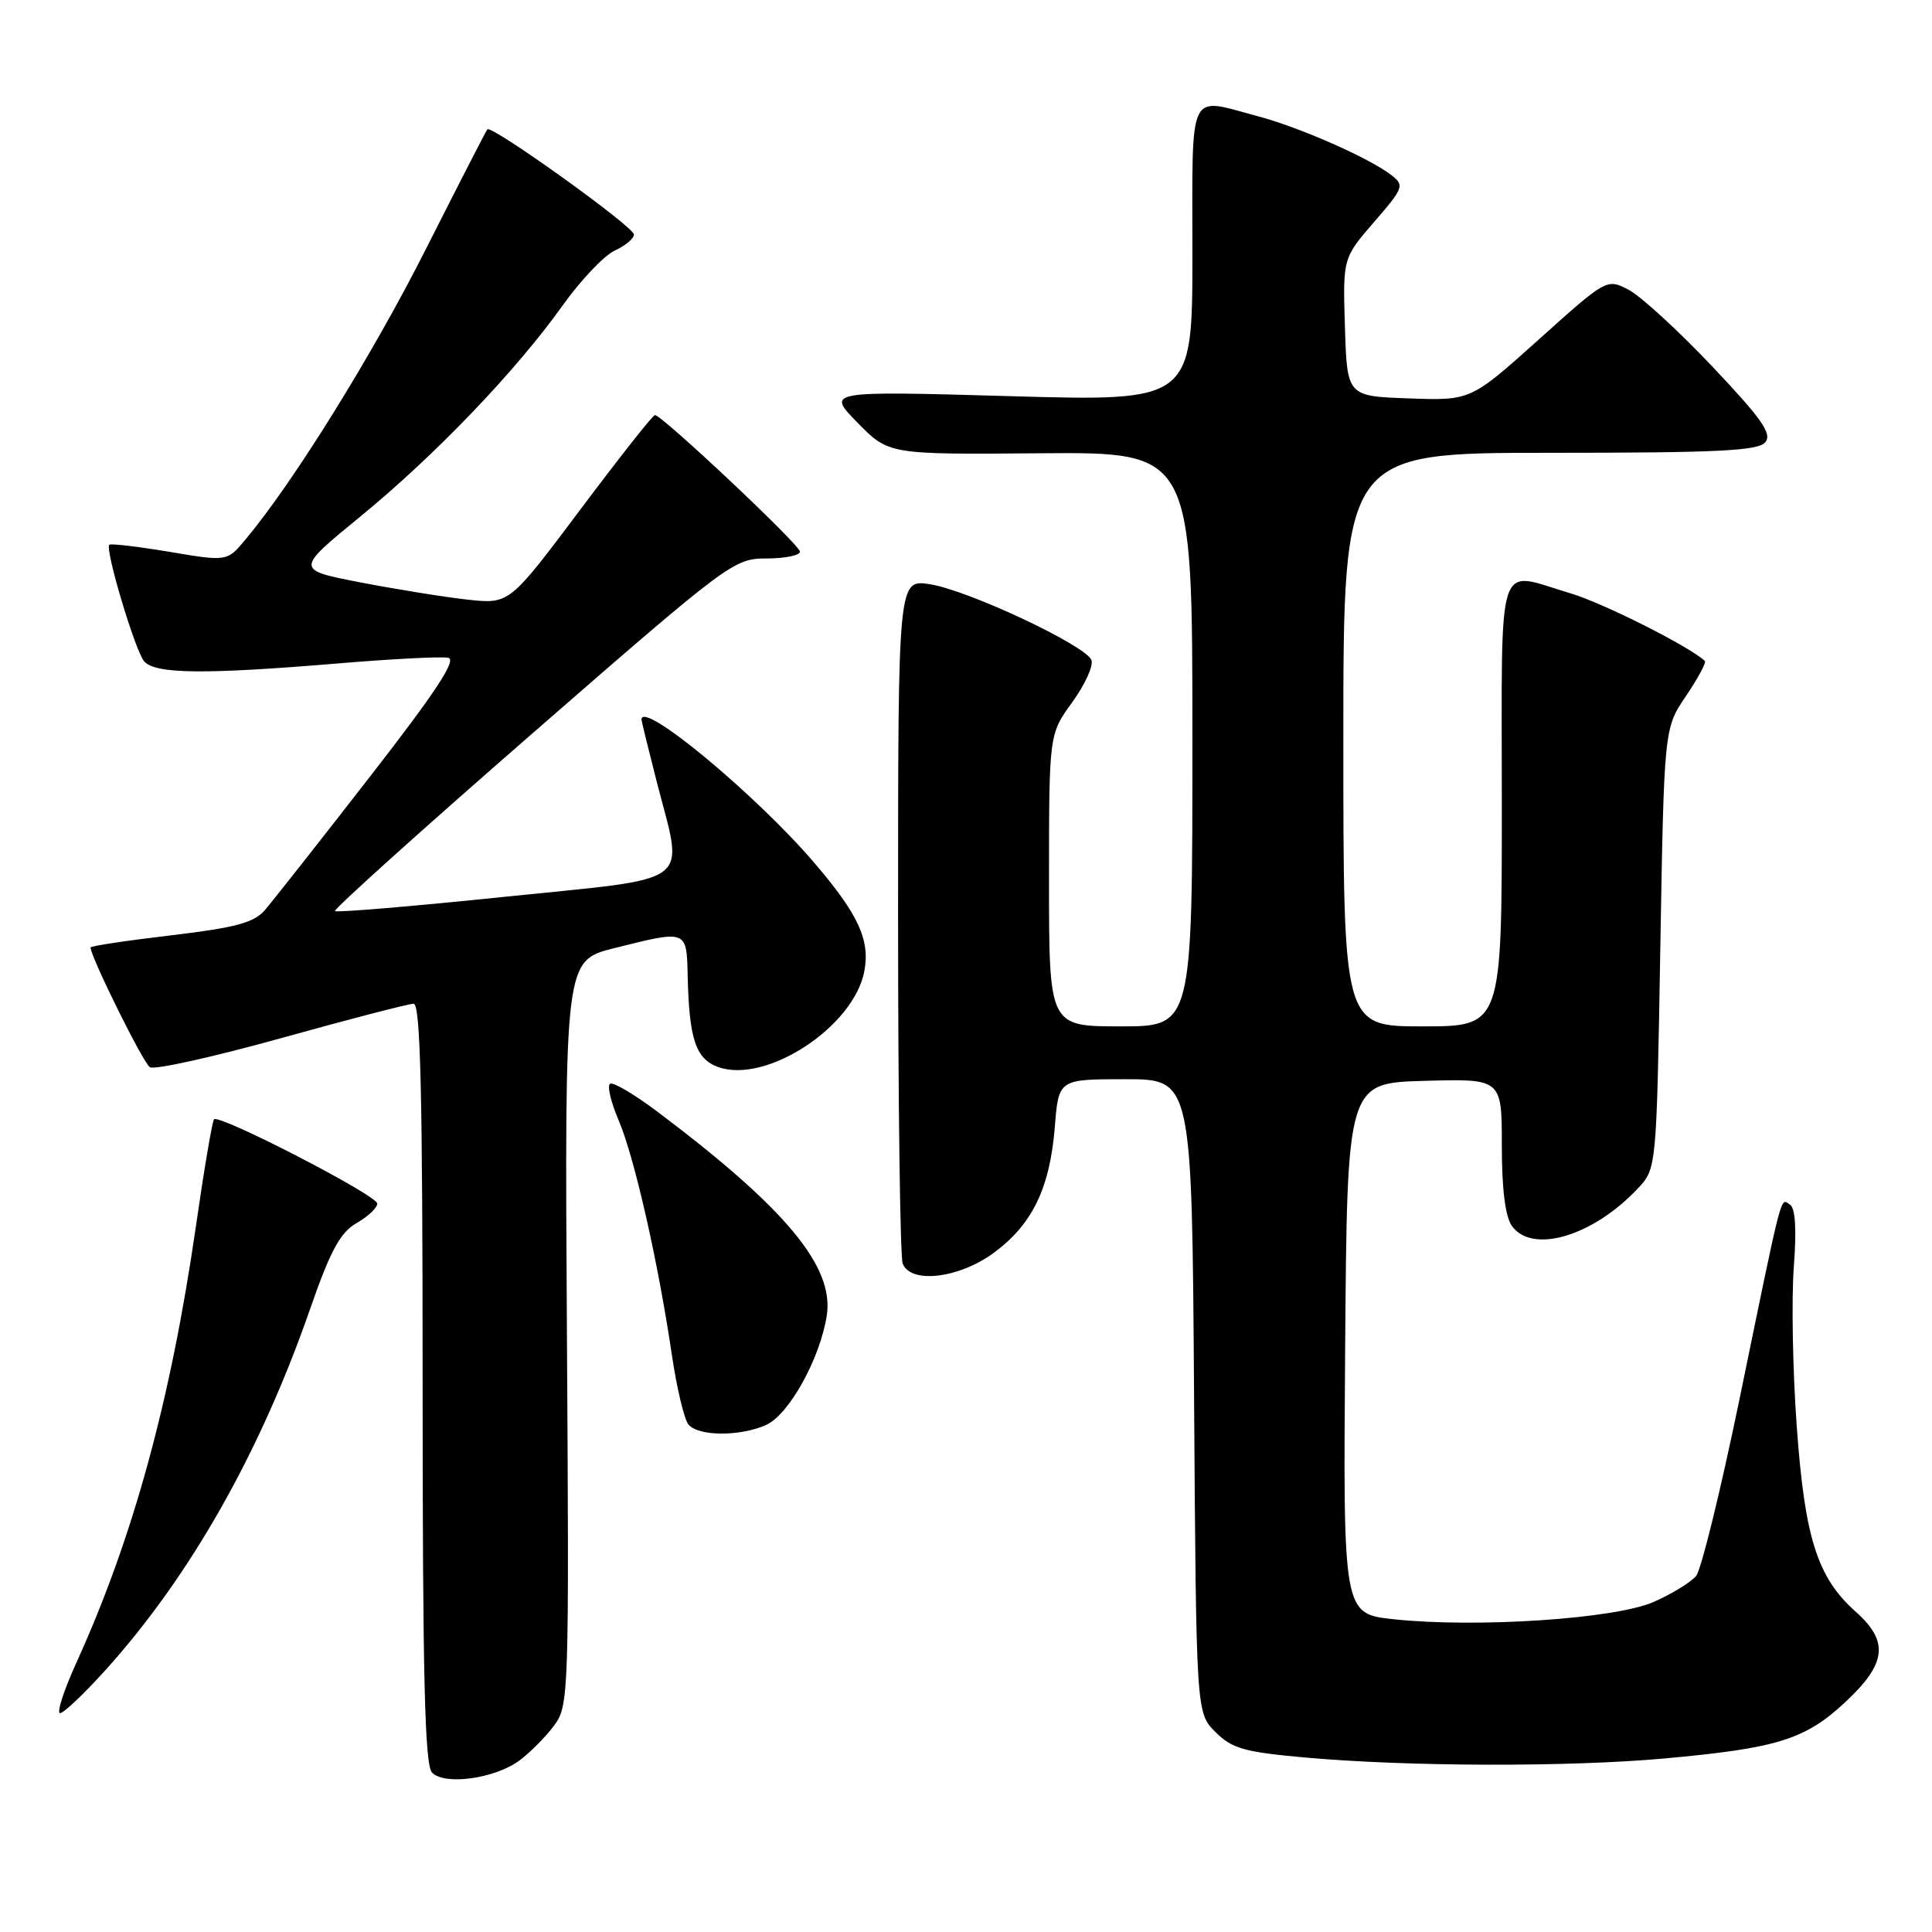 <?xml version="1.0" encoding="UTF-8" standalone="no"?>
<!DOCTYPE svg PUBLIC "-//W3C//DTD SVG 1.1//EN" "http://www.w3.org/Graphics/SVG/1.1/DTD/svg11.dtd" >
<svg xmlns="http://www.w3.org/2000/svg" xmlns:xlink="http://www.w3.org/1999/xlink" version="1.1" viewBox="0 0 256 256">
 <g >
 <path fill="currentColor"
d=" M 68.85 233.26 C 70.24 232.22 72.29 230.16 73.40 228.67 C 75.38 226.02 75.42 224.83 75.12 176.62 C 74.82 127.29 74.82 127.29 81.37 125.64 C 91.05 123.21 90.98 123.18 91.12 129.25 C 91.31 137.72 92.19 140.34 95.20 141.40 C 101.57 143.64 113.16 136.02 114.53 128.68 C 115.31 124.55 113.73 121.14 107.90 114.33 C 100.17 105.29 85.00 92.71 85.00 95.34 C 85.00 95.53 85.90 99.20 87.00 103.50 C 90.60 117.59 92.44 116.19 66.89 118.83 C 54.73 120.09 44.60 120.94 44.39 120.72 C 44.17 120.50 55.95 109.90 70.57 97.16 C 96.64 74.45 97.24 74.00 101.58 74.00 C 104.01 74.00 106.00 73.59 106.00 73.10 C 106.00 72.20 87.72 55.00 86.78 55.00 C 86.50 55.00 82.06 60.64 76.89 67.53 C 67.50 80.05 67.50 80.05 62.00 79.46 C 58.98 79.13 52.59 78.10 47.81 77.18 C 39.13 75.50 39.13 75.50 47.68 68.50 C 57.61 60.38 68.33 49.20 74.55 40.48 C 76.96 37.11 80.06 33.84 81.46 33.20 C 82.86 32.56 84.00 31.61 84.00 31.07 C 84.00 30.05 65.12 16.51 64.58 17.14 C 64.40 17.34 60.76 24.44 56.47 32.93 C 49.40 46.95 38.92 63.84 32.56 71.45 C 30.10 74.41 30.10 74.41 22.46 73.12 C 18.26 72.42 14.67 72.00 14.48 72.18 C 13.89 72.78 17.88 86.15 19.09 87.61 C 20.51 89.32 27.02 89.39 44.76 87.91 C 51.94 87.31 58.52 86.97 59.40 87.16 C 60.56 87.41 57.71 91.74 48.95 103.00 C 42.33 111.53 36.09 119.44 35.10 120.59 C 33.65 122.27 31.22 122.92 22.65 123.94 C 16.79 124.63 12.00 125.35 12.00 125.54 C 12.00 126.78 18.98 140.87 19.86 141.41 C 20.46 141.79 28.30 140.05 37.28 137.55 C 46.26 135.05 54.15 133.00 54.81 133.00 C 55.72 133.00 56.00 144.97 56.00 183.30 C 56.00 222.19 56.28 233.89 57.25 234.88 C 58.93 236.61 65.62 235.67 68.85 233.26 Z  M 220.50 233.01 C 235.49 231.65 239.18 230.51 244.50 225.55 C 249.99 220.44 250.33 217.51 245.90 213.57 C 240.79 209.02 239.13 203.77 238.07 188.88 C 237.54 181.52 237.37 172.08 237.69 167.89 C 238.07 162.83 237.90 160.05 237.16 159.60 C 235.88 158.81 236.31 157.13 230.49 185.41 C 228.00 197.47 225.42 208.00 224.74 208.83 C 224.06 209.65 221.53 211.20 219.13 212.26 C 214.06 214.51 195.68 215.73 184.69 214.56 C 177.97 213.84 177.97 213.84 178.24 178.67 C 178.50 143.50 178.50 143.50 188.75 143.22 C 199.00 142.93 199.00 142.93 199.00 151.77 C 199.00 157.62 199.46 161.24 200.35 162.47 C 203.07 166.19 211.08 163.80 217.02 157.48 C 219.50 154.84 219.50 154.84 220.00 125.67 C 220.50 96.50 220.50 96.50 223.40 92.23 C 224.99 89.88 226.11 87.79 225.90 87.58 C 223.90 85.68 212.38 79.88 208.07 78.61 C 198.12 75.66 199.00 72.96 199.00 106.50 C 199.00 136.00 199.00 136.00 188.50 136.00 C 178.00 136.00 178.00 136.00 178.00 98.00 C 178.00 60.00 178.00 60.00 205.38 60.00 C 227.58 60.00 232.97 59.74 233.91 58.60 C 234.84 57.48 233.45 55.50 226.87 48.54 C 222.36 43.78 217.37 39.21 215.79 38.39 C 212.91 36.90 212.88 36.92 203.89 44.99 C 194.88 53.08 194.88 53.08 186.69 52.79 C 178.50 52.50 178.50 52.50 178.21 43.35 C 177.93 34.21 177.93 34.21 182.07 29.42 C 186.01 24.87 186.12 24.56 184.36 23.20 C 181.38 20.91 172.26 16.89 166.66 15.40 C 157.29 12.90 158.00 11.41 158.00 33.59 C 158.00 53.19 158.00 53.19 133.75 52.49 C 109.50 51.80 109.50 51.80 113.63 56.01 C 117.76 60.23 117.76 60.23 137.88 60.06 C 158.00 59.90 158.00 59.90 158.00 97.95 C 158.00 136.00 158.00 136.00 148.50 136.00 C 139.00 136.00 139.00 136.00 139.00 116.65 C 139.00 97.30 139.00 97.30 142.07 93.06 C 143.76 90.73 144.91 88.21 144.62 87.46 C 143.88 85.53 128.32 78.22 123.25 77.42 C 119.00 76.74 119.00 76.74 119.00 121.29 C 119.00 145.79 119.27 166.55 119.61 167.42 C 120.66 170.16 127.05 169.41 131.69 166.00 C 136.79 162.24 139.11 157.45 139.77 149.33 C 140.27 143.00 140.27 143.00 149.11 143.00 C 157.94 143.00 157.94 143.00 158.22 184.98 C 158.50 226.96 158.50 226.96 161.05 229.50 C 163.25 231.70 164.86 232.16 173.05 232.89 C 186.70 234.10 207.81 234.15 220.50 233.01 Z  M 14.02 221.25 C 25.21 208.82 34.45 192.51 41.05 173.56 C 43.78 165.71 45.07 163.32 47.24 162.07 C 48.75 161.21 49.99 160.04 49.99 159.48 C 50.00 158.40 29.07 147.60 28.36 148.31 C 28.13 148.54 27.04 154.97 25.94 162.61 C 22.61 185.61 17.64 203.76 10.15 220.25 C 8.46 223.96 7.48 227.00 7.96 227.00 C 8.44 227.00 11.17 224.41 14.02 221.25 Z  M 101.54 188.80 C 104.56 187.42 108.66 180.02 109.55 174.33 C 110.56 167.84 104.15 160.12 87.04 147.25 C 84.03 144.99 81.24 143.35 80.84 143.60 C 80.43 143.85 80.94 146.03 81.97 148.44 C 84.05 153.29 87.21 167.21 89.02 179.50 C 89.67 183.90 90.66 188.06 91.22 188.75 C 92.52 190.34 98.11 190.36 101.54 188.80 Z "/>
</g>
</svg>